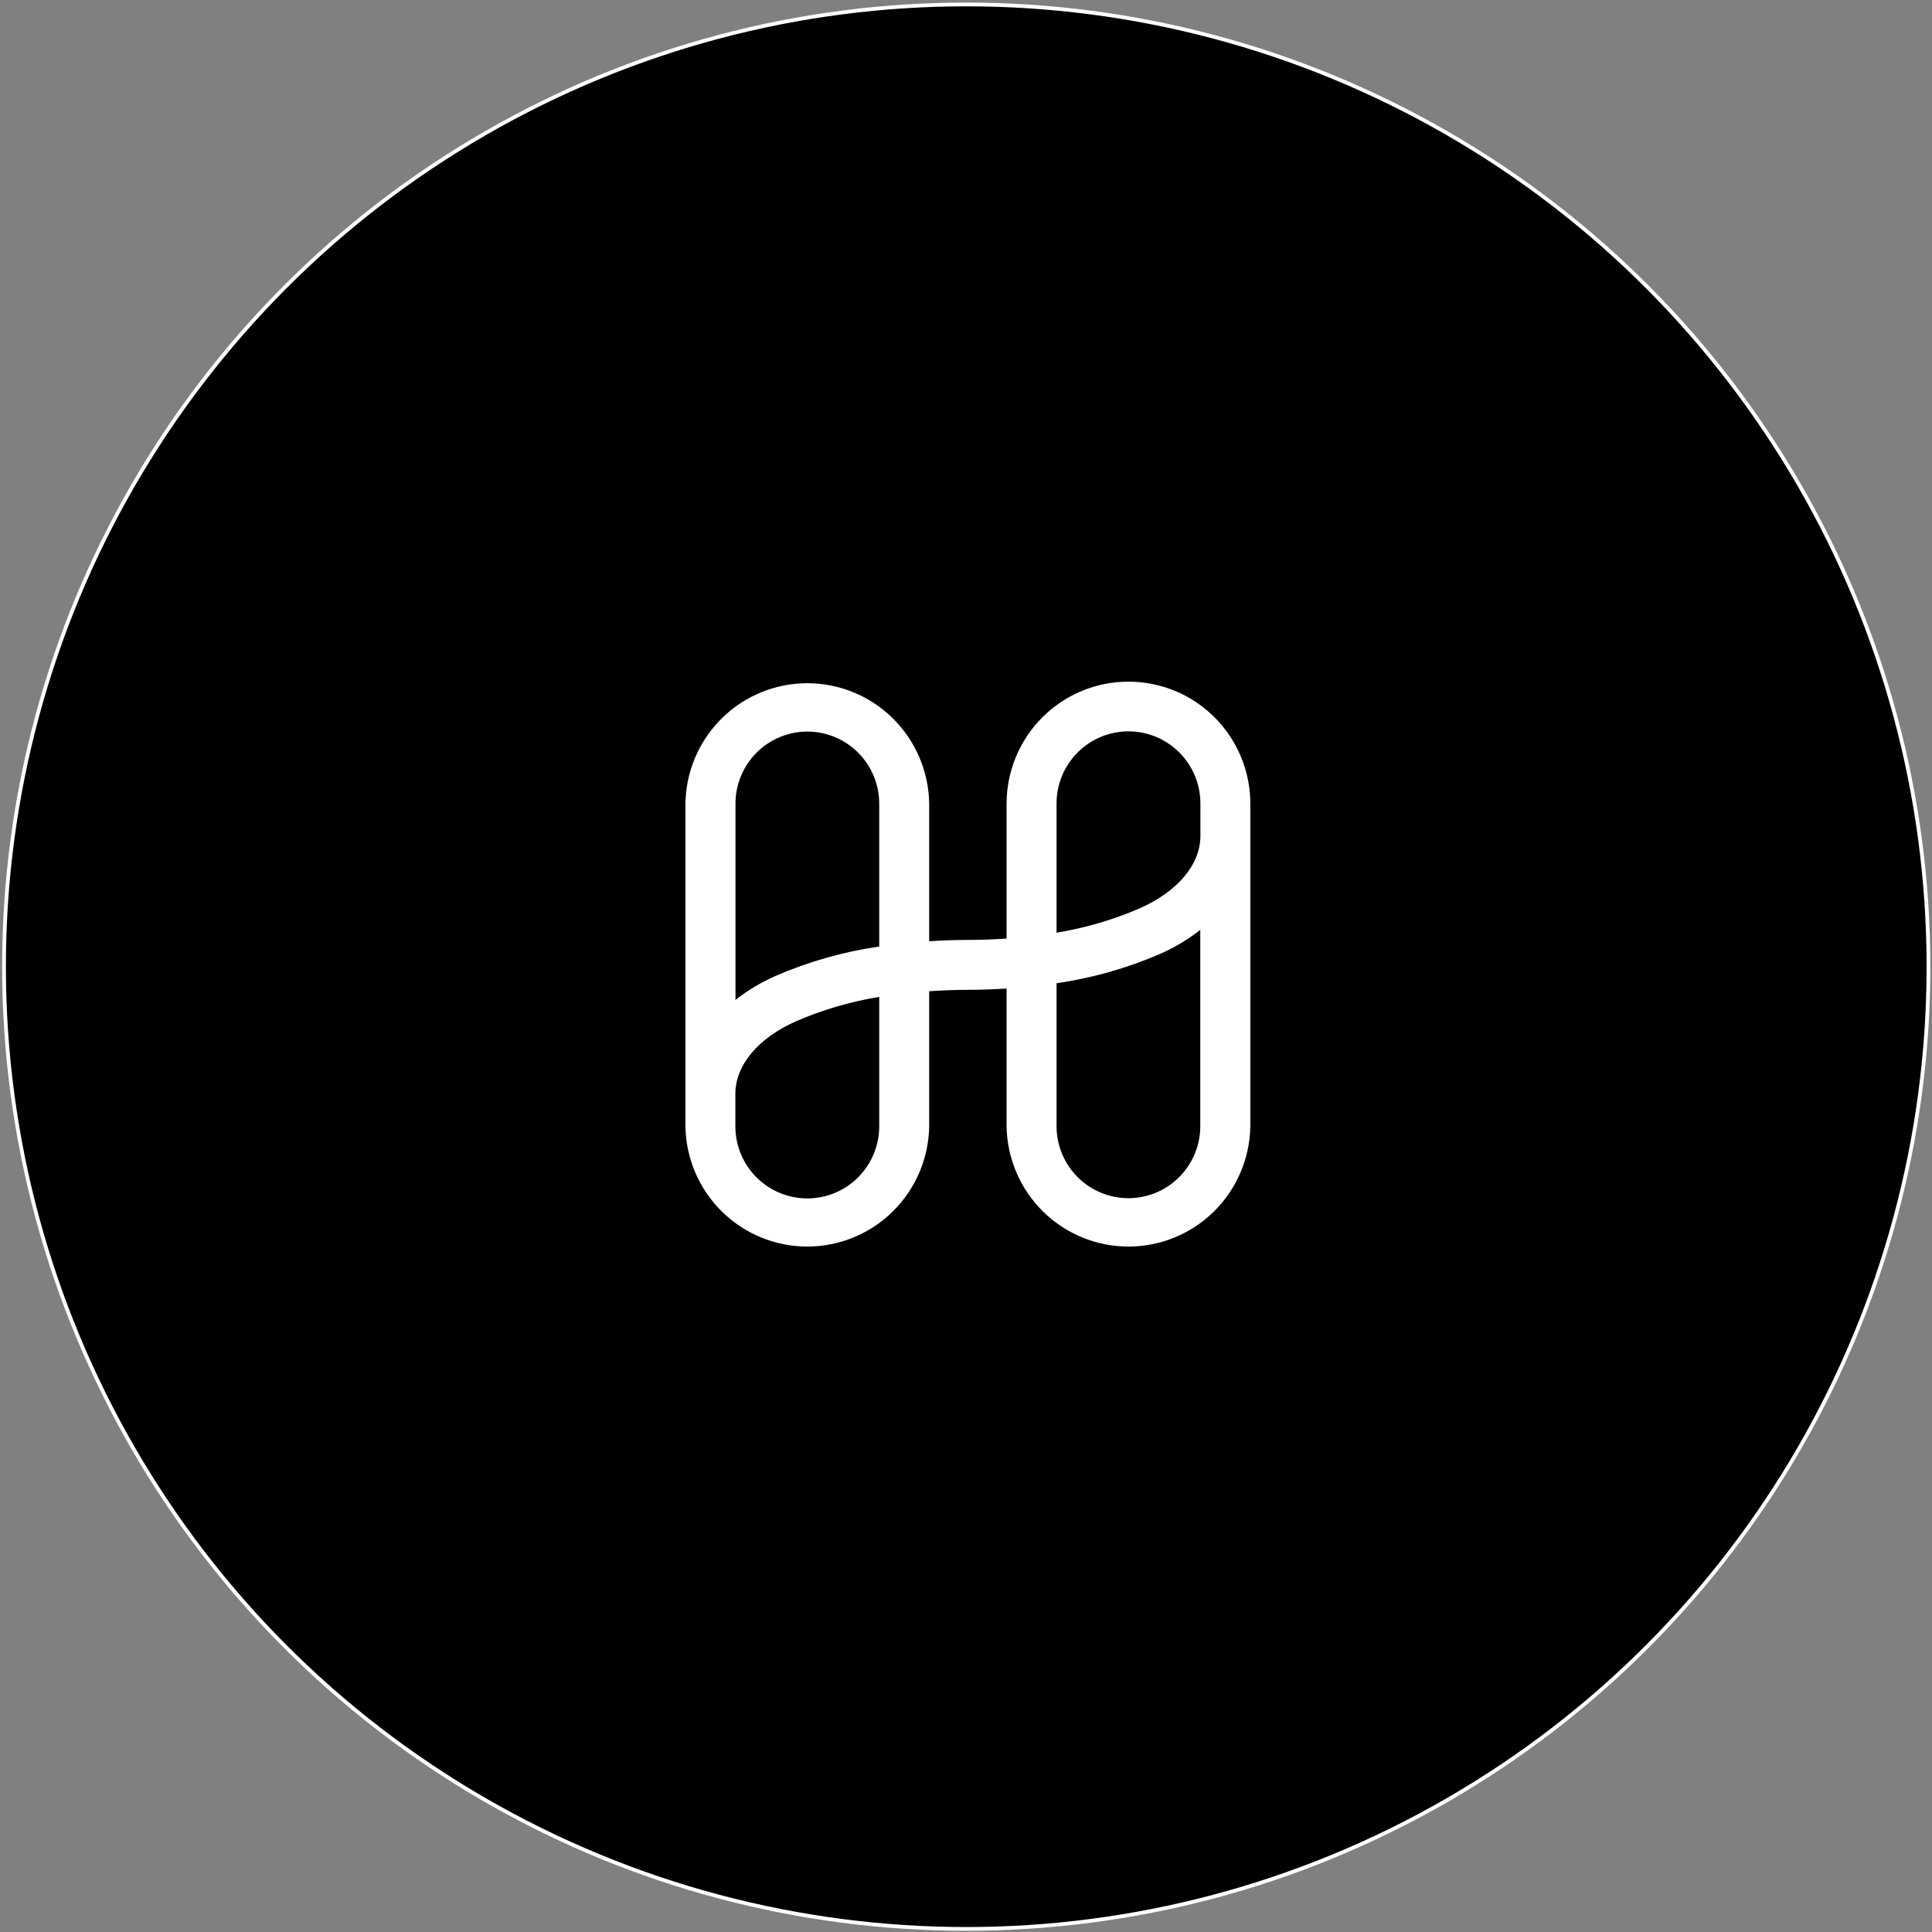<svg width="513" height="513" viewBox="0 0 513 513" fill="none" xmlns="http://www.w3.org/2000/svg">
<rect x="0" y="0" width="513" height="513" fill="#808080" stroke="none"/>
<circle cx="256.566" cy="256.68" r="255.5" fill="black" stroke="white"/>
<g clip-path="url(#clip0_40_344)">
<path d="M299.641 181C291.074 180.993 282.854 184.396 276.786 190.46C270.717 196.525 267.297 204.756 267.275 213.346V249.211C263.941 249.436 260.533 249.578 257 249.578C253.466 249.578 250.075 249.72 246.725 249.921V213.346C246.588 204.83 243.119 196.709 237.065 190.735C231.01 184.76 222.856 181.412 214.362 181.412C205.868 181.412 197.714 184.76 191.66 190.735C185.606 196.709 182.136 204.83 182 213.346V299.063C182.136 307.579 185.606 315.701 191.66 321.675C197.714 327.649 205.868 330.997 214.362 330.997C222.856 330.997 231.01 327.649 237.065 321.675C243.119 315.701 246.588 307.579 246.725 299.063V263.199C250.058 262.973 253.466 262.831 257 262.831C260.533 262.831 263.925 262.689 267.275 262.489V299.063C267.411 307.579 270.881 315.701 276.935 321.675C282.989 327.649 291.143 330.997 299.637 330.997C308.131 330.997 316.285 327.649 322.34 321.675C328.394 315.701 331.863 307.579 332 299.063V213.346C331.978 204.757 328.558 196.527 322.492 190.463C316.425 184.399 308.207 180.996 299.641 181ZM214.358 194.253C219.414 194.251 224.265 196.26 227.846 199.839C231.426 203.419 233.445 208.276 233.458 213.346V251.325C223.99 252.701 214.743 255.322 205.958 259.121C202.152 260.796 198.568 262.941 195.291 265.505V213.346C195.305 208.282 197.318 203.43 200.892 199.851C204.466 196.272 209.308 194.259 214.358 194.253ZM233.458 299.063C233.458 304.143 231.446 309.014 227.864 312.606C224.282 316.197 219.424 318.215 214.358 318.215C209.292 318.215 204.434 316.197 200.852 312.606C197.27 309.014 195.258 304.143 195.258 299.063V290.465C195.258 282.869 201.258 275.674 211.316 271.196C218.404 268.13 225.84 265.949 233.458 264.703V299.063ZM299.641 318.157C294.585 318.159 289.735 316.15 286.154 312.57C282.573 308.991 280.555 304.133 280.541 299.063V261.085C290.01 259.709 299.256 257.088 308.041 253.288C311.848 251.613 315.431 249.469 318.708 246.904V299.063C318.695 304.127 316.681 308.98 313.107 312.559C309.534 316.137 304.692 318.15 299.641 318.157ZM302.683 241.164C295.596 244.23 288.159 246.41 280.541 247.656V213.346C280.541 208.267 282.554 203.396 286.136 199.804C289.718 196.212 294.576 194.194 299.641 194.194C304.707 194.194 309.565 196.212 313.147 199.804C316.729 203.396 318.741 208.267 318.741 213.346V221.945C318.741 229.507 312.741 236.702 302.683 241.164Z" fill="white"/>
</g>
<defs>
<clipPath id="clip0_40_344">
<rect width="150" height="150" fill="white" transform="translate(182 181)"/>
</clipPath>
</defs>
</svg>

